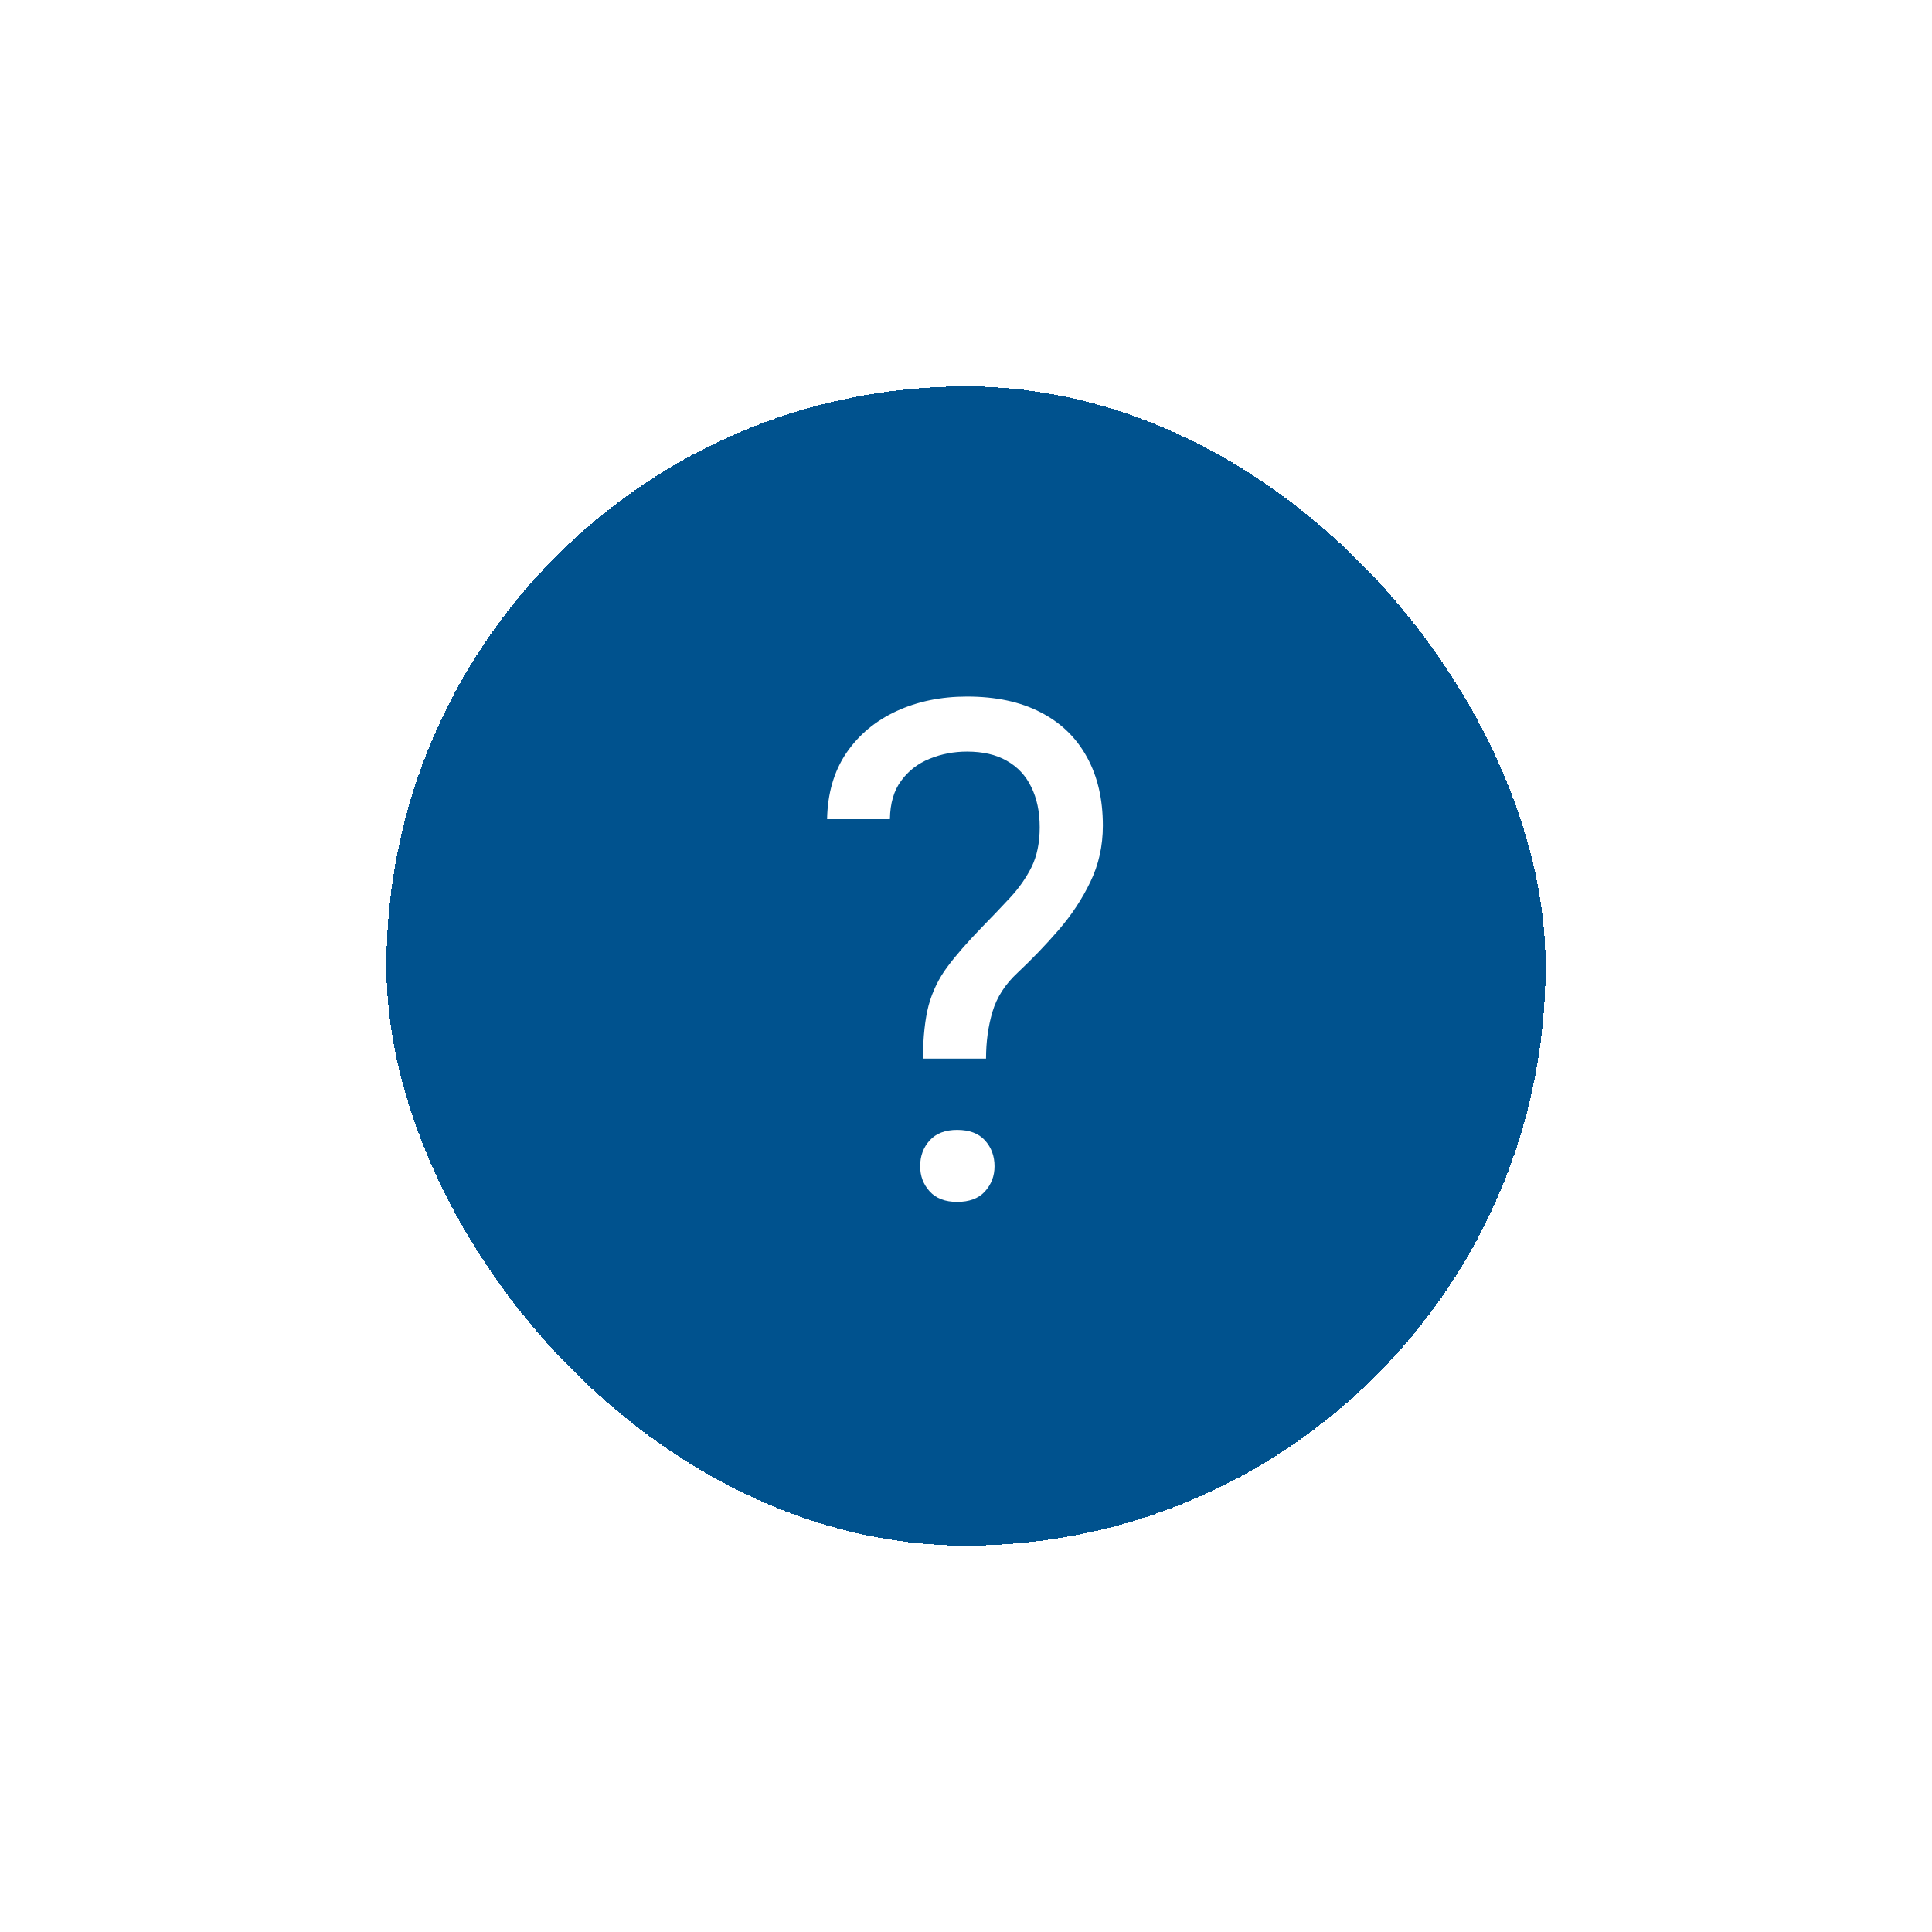 <svg width="100" height="100" viewBox="0 0 100 100" fill="none" xmlns="http://www.w3.org/2000/svg">
<g filter="url(#filter0_d_7032_112641)">
<rect x="20" y="16" width="60" height="60" rx="30" fill="#00528E" shape-rendering="crispEdges"/>
<path d="M51.037 50.793H47.768C47.779 49.668 47.879 48.748 48.066 48.033C48.266 47.307 48.588 46.645 49.033 46.047C49.478 45.449 50.07 44.77 50.809 44.008C51.348 43.457 51.84 42.941 52.285 42.461C52.742 41.969 53.111 41.441 53.393 40.879C53.674 40.305 53.815 39.619 53.815 38.822C53.815 38.014 53.668 37.316 53.375 36.73C53.094 36.145 52.672 35.693 52.109 35.377C51.559 35.06 50.873 34.902 50.053 34.902C49.373 34.902 48.728 35.025 48.119 35.272C47.51 35.518 47.018 35.898 46.643 36.414C46.268 36.918 46.074 37.58 46.062 38.4H42.81C42.834 37.076 43.162 35.94 43.795 34.99C44.44 34.041 45.307 33.315 46.397 32.81C47.486 32.307 48.705 32.055 50.053 32.055C51.541 32.055 52.807 32.324 53.85 32.863C54.904 33.402 55.707 34.176 56.258 35.184C56.809 36.18 57.084 37.363 57.084 38.734C57.084 39.789 56.867 40.762 56.434 41.652C56.012 42.531 55.467 43.357 54.799 44.131C54.131 44.904 53.422 45.643 52.672 46.346C52.027 46.943 51.594 47.617 51.371 48.367C51.148 49.117 51.037 49.926 51.037 50.793ZM47.627 56.365C47.627 55.838 47.791 55.393 48.119 55.029C48.447 54.666 48.922 54.484 49.543 54.484C50.176 54.484 50.656 54.666 50.984 55.029C51.312 55.393 51.477 55.838 51.477 56.365C51.477 56.869 51.312 57.303 50.984 57.666C50.656 58.029 50.176 58.211 49.543 58.211C48.922 58.211 48.447 58.029 48.119 57.666C47.791 57.303 47.627 56.869 47.627 56.365Z" fill="white"/>
</g>
<defs>
<filter id="filter0_d_7032_112641" x="0" y="0" width="100" height="100" filterUnits="userSpaceOnUse" color-interpolation-filters="sRGB">
<feFlood flood-opacity="0" result="BackgroundImageFix"/>
<feColorMatrix in="SourceAlpha" type="matrix" values="0 0 0 0 0 0 0 0 0 0 0 0 0 0 0 0 0 0 127 0" result="hardAlpha"/>
<feOffset dy="4"/>
<feGaussianBlur stdDeviation="10"/>
<feComposite in2="hardAlpha" operator="out"/>
<feColorMatrix type="matrix" values="0 0 0 0 0 0 0 0 0 0 0 0 0 0 0 0 0 0 0.2 0"/>
<feBlend mode="normal" in2="BackgroundImageFix" result="effect1_dropShadow_7032_112641"/>
<feBlend mode="normal" in="SourceGraphic" in2="effect1_dropShadow_7032_112641" result="shape"/>
</filter>
</defs>
</svg>
